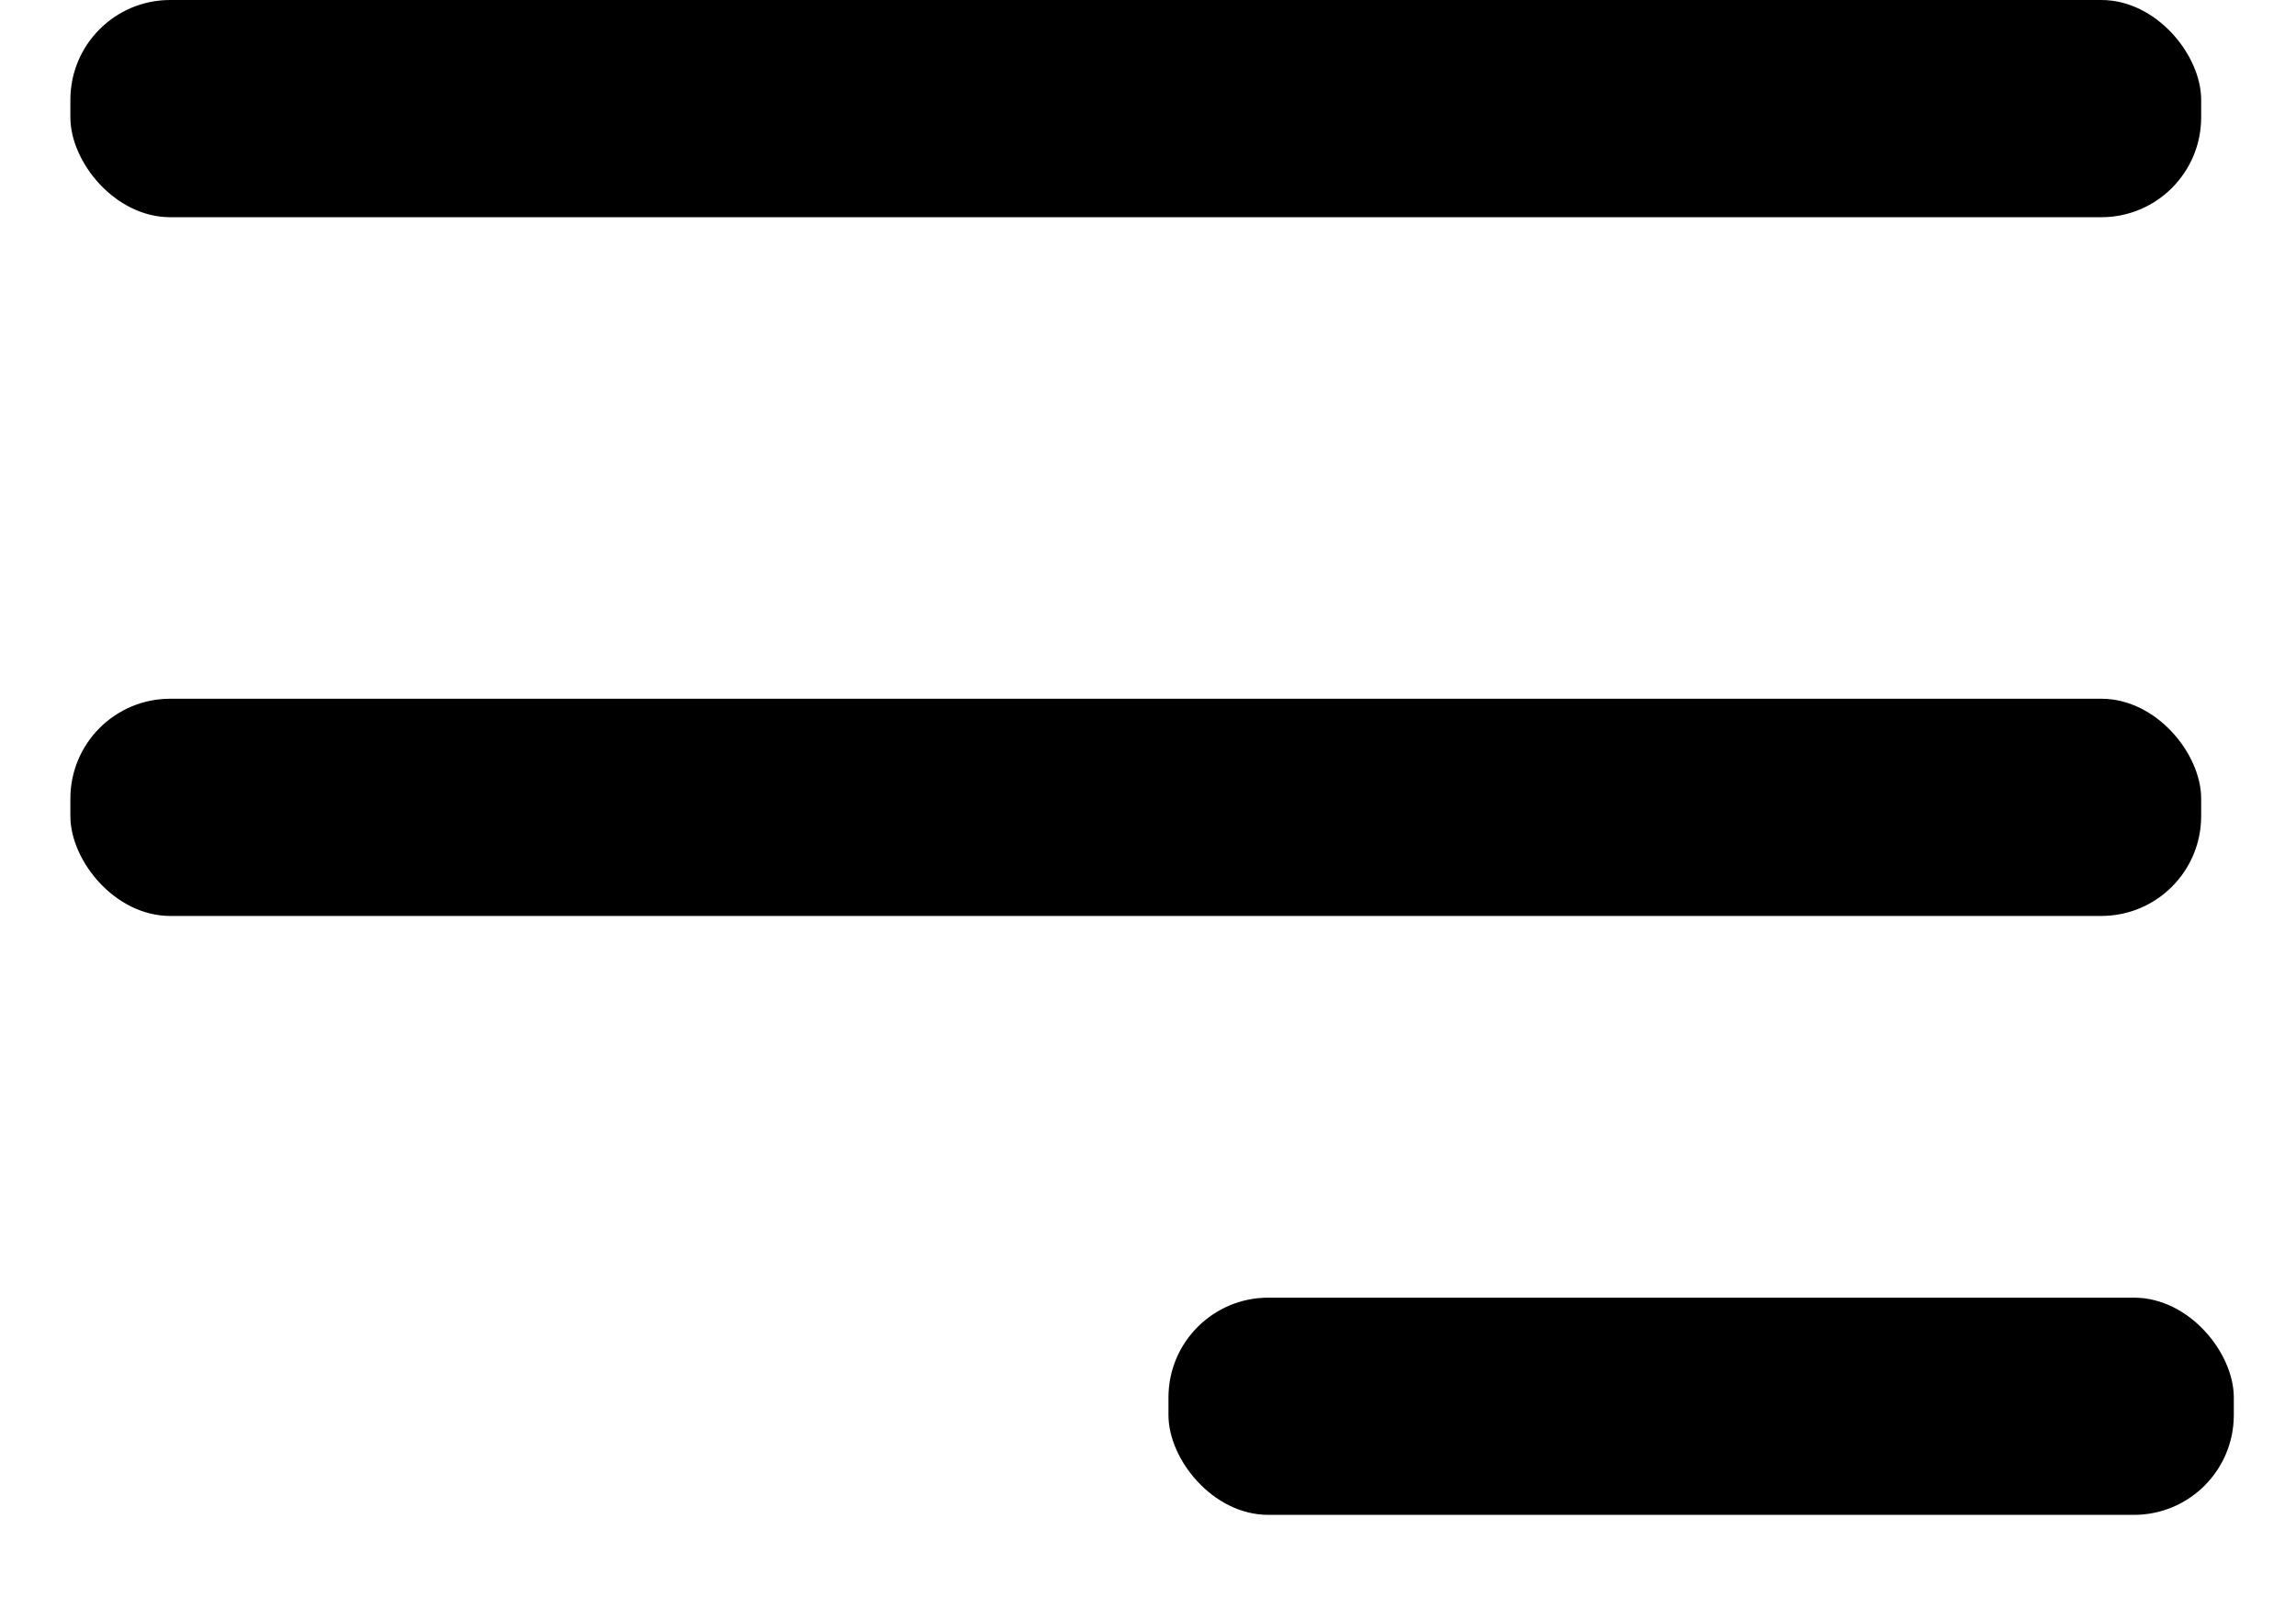 <svg width="23" height="16" viewBox="0 0 23 16" fill="none" xmlns="http://www.w3.org/2000/svg">
<rect x="0.705" width="21.345" height="2.176" rx="1" fill="black"/>
<rect x="0.705" y="7" width="21.345" height="2.176" rx="1" fill="black"/>
<rect x="11.705" y="13" width="10.672" height="2.176" rx="1" fill="black"/>
</svg>
